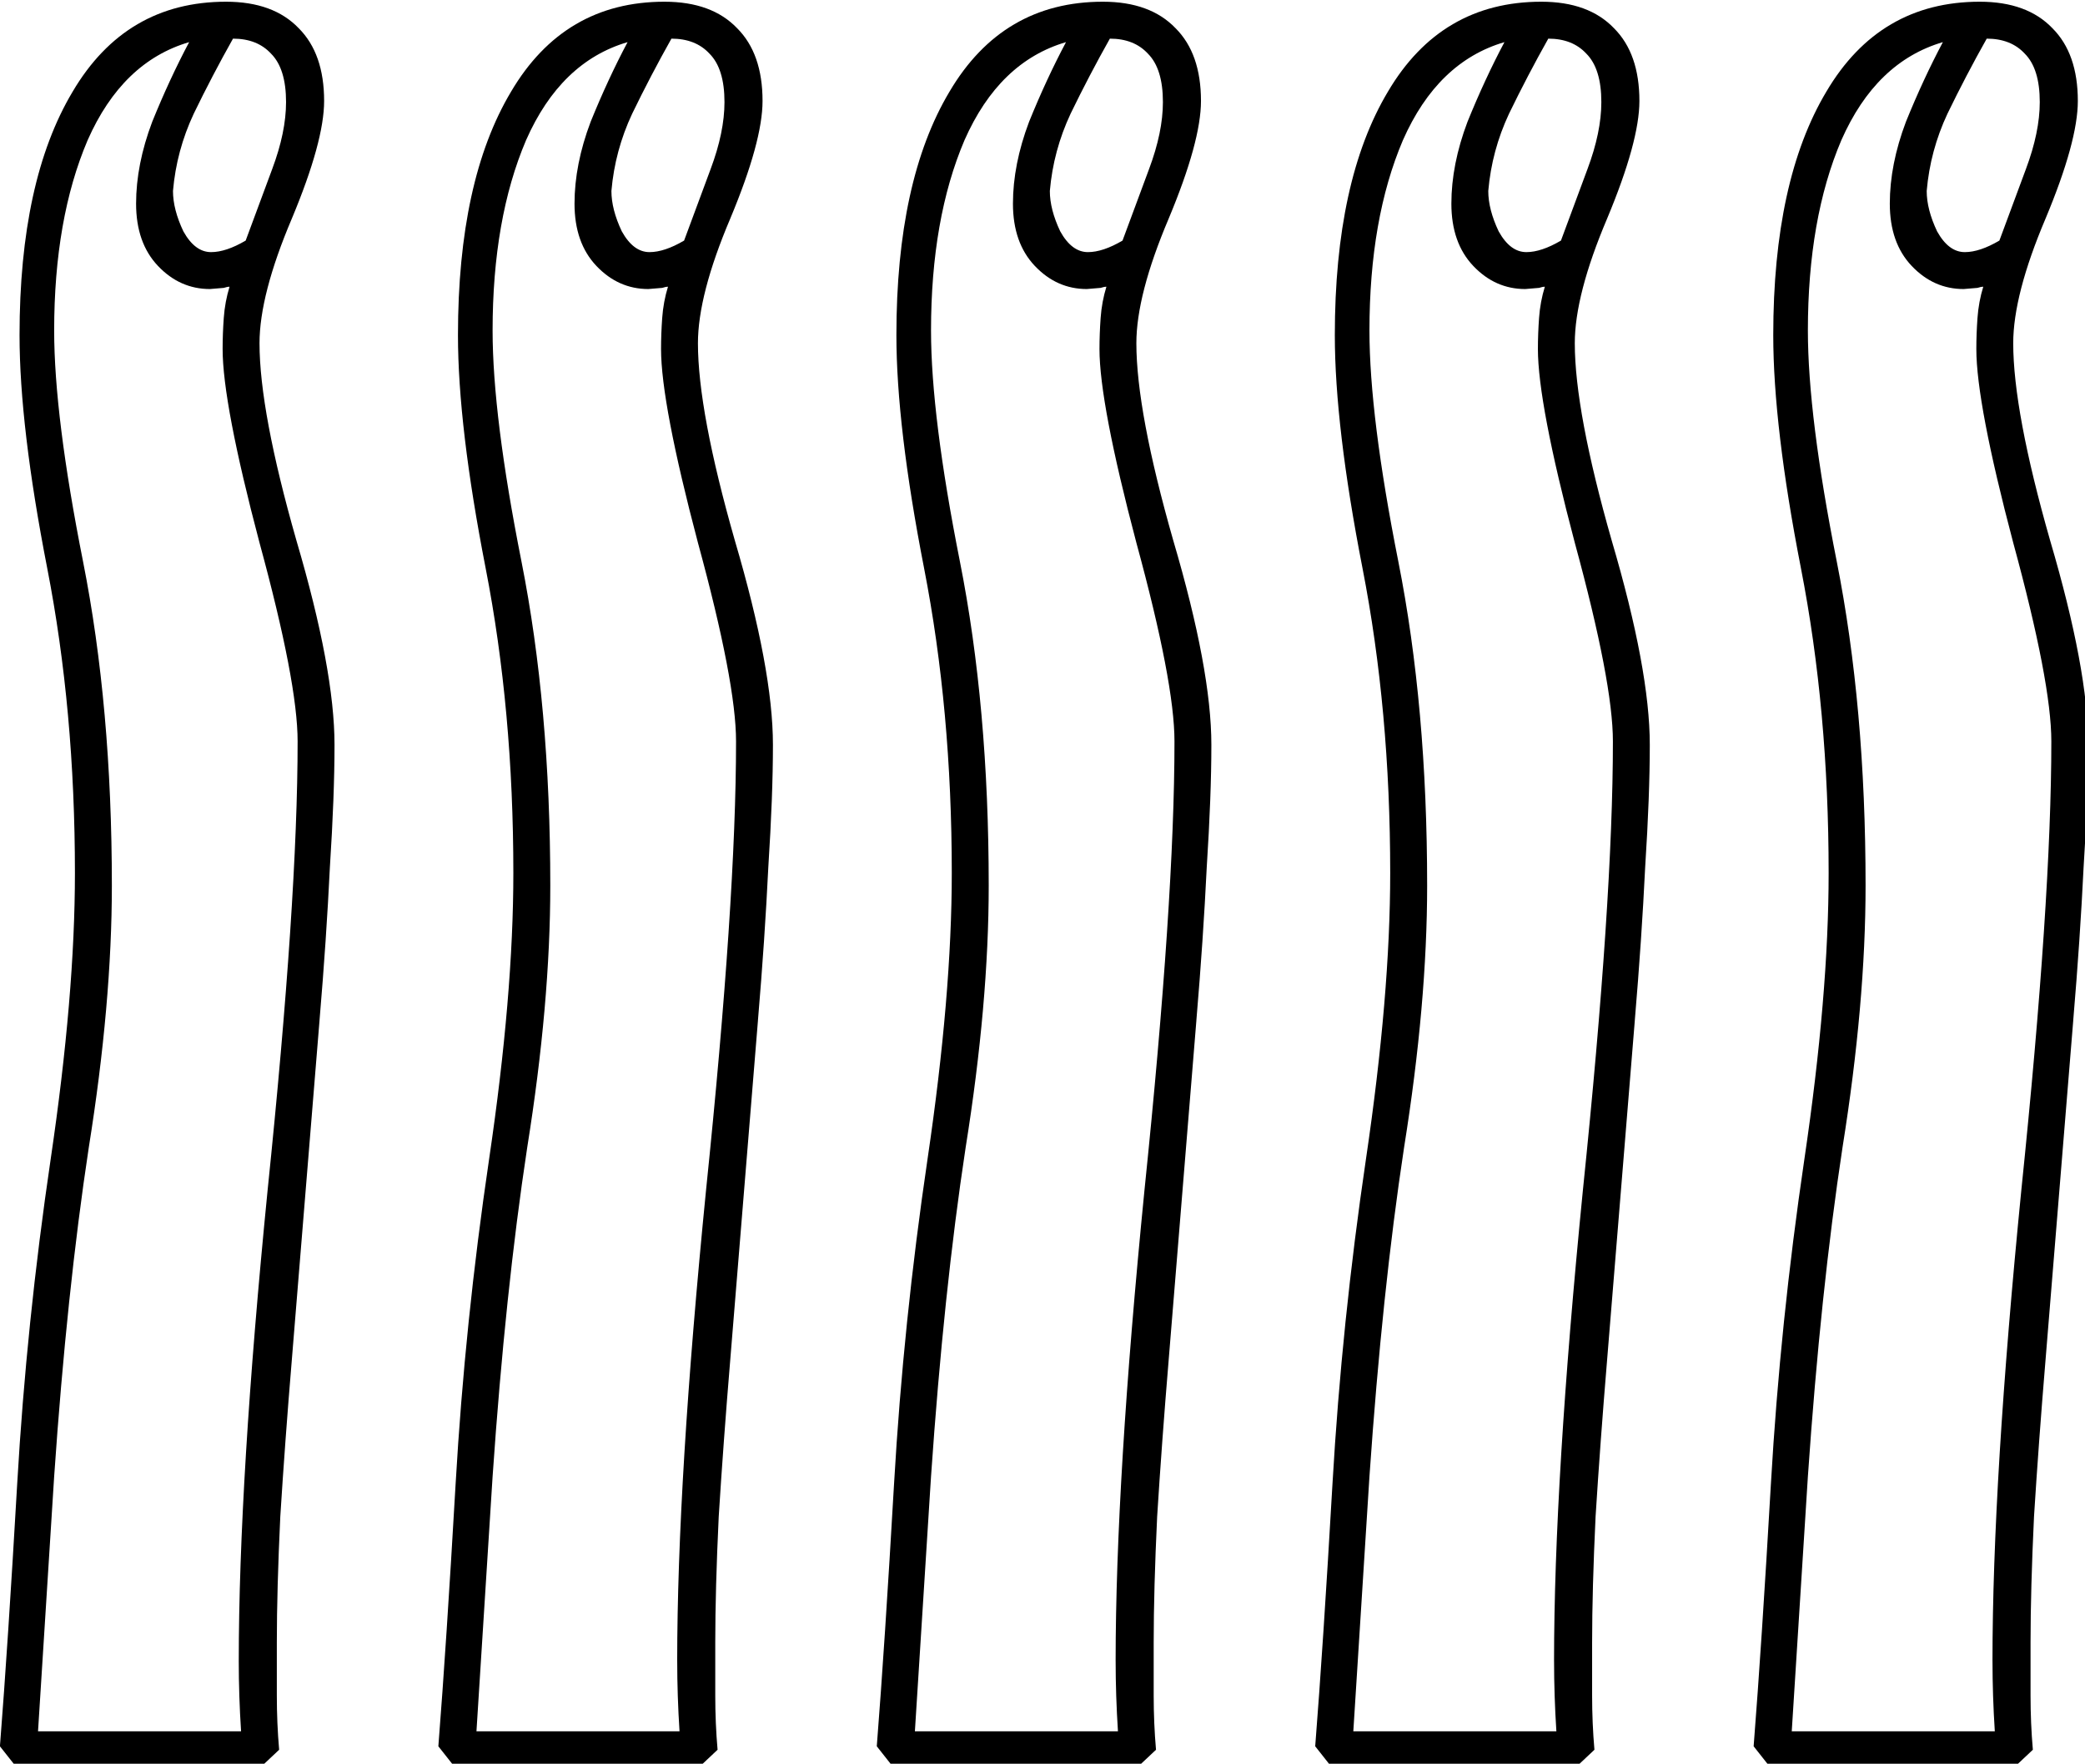 <?xml version="1.0" encoding="UTF-8" standalone="no"?>
<!-- Created with Inkscape (http://www.inkscape.org/) -->

<svg
   xmlns:dc="http://purl.org/dc/elements/1.1/"
   xmlns:cc="http://creativecommons.org/ns#"
   xmlns:rdf="http://www.w3.org/1999/02/22-rdf-syntax-ns#"
   xmlns:svg="http://www.w3.org/2000/svg"
   xmlns="http://www.w3.org/2000/svg"
   xmlns:sodipodi="http://sodipodi.sourceforge.net/DTD/sodipodi-0.dtd"
   xmlns:inkscape="http://www.inkscape.org/namespaces/inkscape"
   width="44.896mm"
   height="37.976mm"
   viewBox="0 0 44.896 37.976"
   version="1.1"
   id="svg9031"
   inkscape:version="0.92.4 (5da689c313, 2019-01-14)"
   sodipodi:docname="D50I.svg">
  <defs
     id="defs9025" />
  <sodipodi:namedview
     id="base"
     pagecolor="#ffffff"
     bordercolor="#666666"
     borderopacity="1.0"
     inkscape:pageopacity="0.0"
     inkscape:pageshadow="2"
     inkscape:zoom="0.35"
     inkscape:cx="-326.11523"
     inkscape:cy="-329.04758"
     inkscape:document-units="mm"
     inkscape:current-layer="layer1"
     showgrid="false"
     fit-margin-top="0"
     fit-margin-left="0"
     fit-margin-right="0"
     fit-margin-bottom="0"
     inkscape:window-width="1920"
     inkscape:window-height="1017"
     inkscape:window-x="-8"
     inkscape:window-y="-8"
     inkscape:window-maximized="1" />
  <g
     inkscape:label="Layer 1"
     inkscape:groupmode="layer"
     id="layer1"
     transform="translate(1.028,-23.797)">
    <g
       aria-label="𓂶"
       transform="scale(0.265)"
       style="font-style:normal;font-variant:normal;font-weight:normal;font-stretch:normal;font-size:192px;line-height:1.25;font-family:sans-serif;-inkscape-font-specification:sans-serif;font-variant-ligatures:normal;font-variant-caps:normal;font-variant-numeric:normal;font-feature-settings:normal;text-align:start;letter-spacing:0px;word-spacing:0px;writing-mode:lr-tb;text-anchor:start;fill:#000000;fill-opacity:1;stroke:none"
       id="flowRoot9576">
      <path
         d="m 22.084,172.722 -2.25,27.562 q -0.562,6.75 -0.938,12.75 -0.281,5.906 -0.281,10.219 v 4.312 q 0,2.25 0.188,4.406 l -1.594,1.5 H -2.479 l -1.406,-1.781 q 0.656,-8.344 1.406,-21.375 0.75,-13.031 2.719,-26.344 1.969,-13.312 1.969,-23.25 0,-13.219 -2.25,-24.75 -2.25,-11.531 -2.25,-18.938 0,-12.562 4.312,-19.781 4.312,-7.312 12.469,-7.312 3.844,0 5.906,2.156 2.062,2.062 2.062,5.906 0,3.281 -2.625,9.563 -2.625,6.188 -2.625,10.125 0,5.531 3,16.031 3.094,10.5 3.094,16.594 0,4.125 -0.375,9.938 -0.281,5.812 -0.844,12.469 z m -6.562,52.031 q 0,-14.625 2.344,-38.25 2.438,-23.625 2.438,-36.469 0,-4.781 -3.094,-16.125 -3,-11.344 -3,-15.75 0,-1.219 0.094,-2.531 0.094,-1.312 0.469,-2.531 -0.188,0 -0.469,0.094 l -1.125,0.094 q -2.438,0 -4.219,-1.875 -1.781,-1.875 -1.781,-5.062 0,-3.188 1.312,-6.656 1.406,-3.469 3,-6.469 -5.437,1.594 -8.25,7.969 -2.719,6.375 -2.719,15.469 0,6.938 2.344,18.75 2.344,11.812 2.344,26.344 0,9.562 -1.875,21.281 -1.781,11.719 -2.813,26.719 l -1.312,20.719 H 15.709 q -0.188,-2.906 -0.188,-5.719 z M 15.053,92.941 q -1.688,3 -3.188,6.094 -1.406,3 -1.688,6.281 0,1.5 0.844,3.281 0.938,1.688 2.25,1.688 1.219,0 2.812,-0.938 l 2.156,-5.812 q 1.125,-3 1.125,-5.438 0,-2.719 -1.219,-3.938 -1.125,-1.219 -3.094,-1.219 z m 42.656,79.781 -2.25,27.562 q -0.562,6.75 -0.938,12.75 -0.281,5.906 -0.281,10.219 v 4.312 q 0,2.25 0.188,4.406 l -1.594,1.5 h -19.688 l -1.406,-1.781 q 0.656,-8.344 1.406,-21.375 0.75,-13.031 2.719,-26.344 1.969,-13.312 1.969,-23.25 0,-13.219 -2.25,-24.75 -2.25,-11.531 -2.25,-18.938 0,-12.562 4.312,-19.781 4.312,-7.312 12.469,-7.312 3.844,0 5.906,2.156 2.062,2.062 2.062,5.906 0,3.281 -2.625,9.563 -2.625,6.188 -2.625,10.125 0,5.531 3,16.031 3.094,10.5 3.094,16.594 0,4.125 -0.375,9.938 -0.281,5.812 -0.844,12.469 z m -6.562,52.031 q 0,-14.625 2.344,-38.25 2.438,-23.625 2.438,-36.469 0,-4.781 -3.094,-16.125 -3,-11.344 -3,-15.75 0,-1.219 0.094,-2.531 0.094,-1.312 0.469,-2.531 -0.188,0 -0.469,0.094 l -1.125,0.094 q -2.438,0 -4.219,-1.875 -1.781,-1.875 -1.781,-5.062 0,-3.188 1.312,-6.656 1.406,-3.469 3,-6.469 -5.438,1.594 -8.25,7.969 -2.719,6.375 -2.719,15.469 0,6.938 2.344,18.75 2.344,11.812 2.344,26.344 0,9.562 -1.875,21.281 -1.781,11.719 -2.812,26.719 l -1.312,20.719 h 16.5 q -0.188,-2.906 -0.188,-5.719 z M 50.678,92.941 q -1.688,3 -3.188,6.094 -1.406,3 -1.688,6.281 0,1.5 0.844,3.281 0.938,1.688 2.25,1.688 1.219,0 2.812,-0.938 l 2.156,-5.812 q 1.125,-3 1.125,-5.438 0,-2.719 -1.219,-3.938 -1.125,-1.219 -3.094,-1.219 z m 42.656,79.781 -2.25,27.562 q -0.562,6.75 -0.938,12.75 -0.281,5.906 -0.281,10.219 v 4.312 q 0,2.25 0.188,4.406 l -1.594,1.5 h -19.688 l -1.406,-1.781 q 0.656,-8.344 1.406,-21.375 0.75,-13.031 2.719,-26.344 1.969,-13.312 1.969,-23.25 0,-13.219 -2.25,-24.75 -2.25,-11.531 -2.25,-18.938 0,-12.562 4.312,-19.781 4.312,-7.312 12.469,-7.312 3.844,0 5.906,2.156 2.062,2.062 2.062,5.906 0,3.281 -2.625,9.563 -2.625,6.188 -2.625,10.125 0,5.531 3,16.031 3.094,10.5 3.094,16.594 0,4.125 -0.375,9.938 -0.281,5.812 -0.844,12.469 z m -6.562,52.031 q 0,-14.625 2.344,-38.25 2.438,-23.625 2.438,-36.469 0,-4.781 -3.094,-16.125 -3,-11.344 -3,-15.75 0,-1.219 0.094,-2.531 0.094,-1.312 0.469,-2.531 -0.188,0 -0.469,0.094 l -1.125,0.094 q -2.438,0 -4.219,-1.875 -1.781,-1.875 -1.781,-5.062 0,-3.188 1.312,-6.656 1.406,-3.469 3,-6.469 -5.438,1.594 -8.25,7.969 -2.719,6.375 -2.719,15.469 0,6.938 2.344,18.75 2.344,11.812 2.344,26.344 0,9.562 -1.875,21.281 -1.781,11.719 -2.812,26.719 l -1.312,20.719 h 16.5 q -0.188,-2.906 -0.188,-5.719 z M 86.303,92.941 q -1.688,3 -3.188,6.094 -1.406,3 -1.688,6.281 0,1.5 0.844,3.281 0.938,1.688 2.25,1.688 1.219,0 2.812,-0.938 l 2.156,-5.812 q 1.125,-3 1.125,-5.438 0,-2.719 -1.219,-3.938 -1.125,-1.219 -3.094,-1.219 z m 42.656,79.781 -2.25,27.562 q -0.562,6.75 -0.938,12.75 -0.281,5.906 -0.281,10.219 v 4.312 q 0,2.25 0.188,4.406 l -1.594,1.5 h -19.688 l -1.406,-1.781 q 0.656,-8.344 1.406,-21.375 0.75,-13.031 2.719,-26.344 1.969,-13.312 1.969,-23.25 0,-13.219 -2.25,-24.75 -2.25,-11.531 -2.25,-18.938 0,-12.562 4.312,-19.781 4.312,-7.312 12.469,-7.312 3.844,0 5.906,2.156 2.062,2.062 2.062,5.906 0,3.281 -2.625,9.563 -2.625,6.188 -2.625,10.125 0,5.531 3,16.031 3.094,10.5 3.094,16.594 0,4.125 -0.375,9.938 -0.281,5.812 -0.844,12.469 z m -6.562,52.031 q 0,-14.625 2.344,-38.25 2.438,-23.625 2.438,-36.469 0,-4.781 -3.094,-16.125 -3,-11.344 -3,-15.75 0,-1.219 0.094,-2.531 0.094,-1.312 0.469,-2.531 -0.188,0 -0.469,0.094 l -1.125,0.094 q -2.438,0 -4.219,-1.875 -1.781,-1.875 -1.781,-5.062 0,-3.188 1.312,-6.656 1.406,-3.469 3,-6.469 -5.438,1.594 -8.25,7.969 -2.719,6.375 -2.719,15.469 0,6.938 2.344,18.75 2.344,11.812 2.344,26.344 0,9.562 -1.875,21.281 -1.781,11.719 -2.812,26.719 l -1.312,20.719 h 16.5 q -0.188,-2.906 -0.188,-5.719 z M 121.928,92.941 q -1.688,3 -3.188,6.094 -1.406,3 -1.688,6.281 0,1.5 0.844,3.281 0.938,1.688 2.25,1.688 1.219,0 2.812,-0.938 l 2.156,-5.812 q 1.125,-3 1.125,-5.438 0,-2.719 -1.219,-3.938 -1.125,-1.219 -3.094,-1.219 z m 42.656,79.781 -2.25,27.562 q -0.562,6.75 -0.938,12.75 -0.281,5.906 -0.281,10.219 v 4.312 q 0,2.25 0.188,4.406 l -1.594,1.5 h -19.688 l -1.406,-1.781 q 0.656,-8.344 1.406,-21.375 0.75,-13.031 2.719,-26.344 1.969,-13.312 1.969,-23.25 0,-13.219 -2.25,-24.75 -2.25,-11.531 -2.25,-18.938 0,-12.562 4.312,-19.781 4.312,-7.312 12.469,-7.312 3.844,0 5.906,2.156 2.062,2.062 2.062,5.906 0,3.281 -2.625,9.563 -2.625,6.188 -2.625,10.125 0,5.531 3,16.031 3.094,10.5 3.094,16.594 0,4.125 -0.375,9.938 -0.281,5.812 -0.844,12.469 z m -6.562,52.031 q 0,-14.625 2.344,-38.25 2.438,-23.625 2.438,-36.469 0,-4.781 -3.094,-16.125 -3,-11.344 -3,-15.75 0,-1.219 0.094,-2.531 0.094,-1.312 0.469,-2.531 -0.188,0 -0.469,0.094 l -1.125,0.094 q -2.438,0 -4.219,-1.875 -1.781,-1.875 -1.781,-5.062 0,-3.188 1.312,-6.656 1.406,-3.469 3,-6.469 -5.438,1.594 -8.25,7.969 -2.719,6.375 -2.719,15.469 0,6.938 2.344,18.75 2.344,11.812 2.344,26.344 0,9.562 -1.875,21.281 -1.781,11.719 -2.812,26.719 l -1.312,20.719 h 16.5 q -0.188,-2.906 -0.188,-5.719 z M 157.553,92.941 q -1.688,3 -3.188,6.094 -1.406,3 -1.688,6.281 0,1.5 0.844,3.281 0.938,1.688 2.25,1.688 1.219,0 2.812,-0.938 l 2.156,-5.812 q 1.125,-3 1.125,-5.438 0,-2.719 -1.219,-3.938 -1.125,-1.219 -3.094,-1.219 z"
         id="path9584"
         inkscape:connector-curvature="0" />
    </g>
  </g>
</svg>

